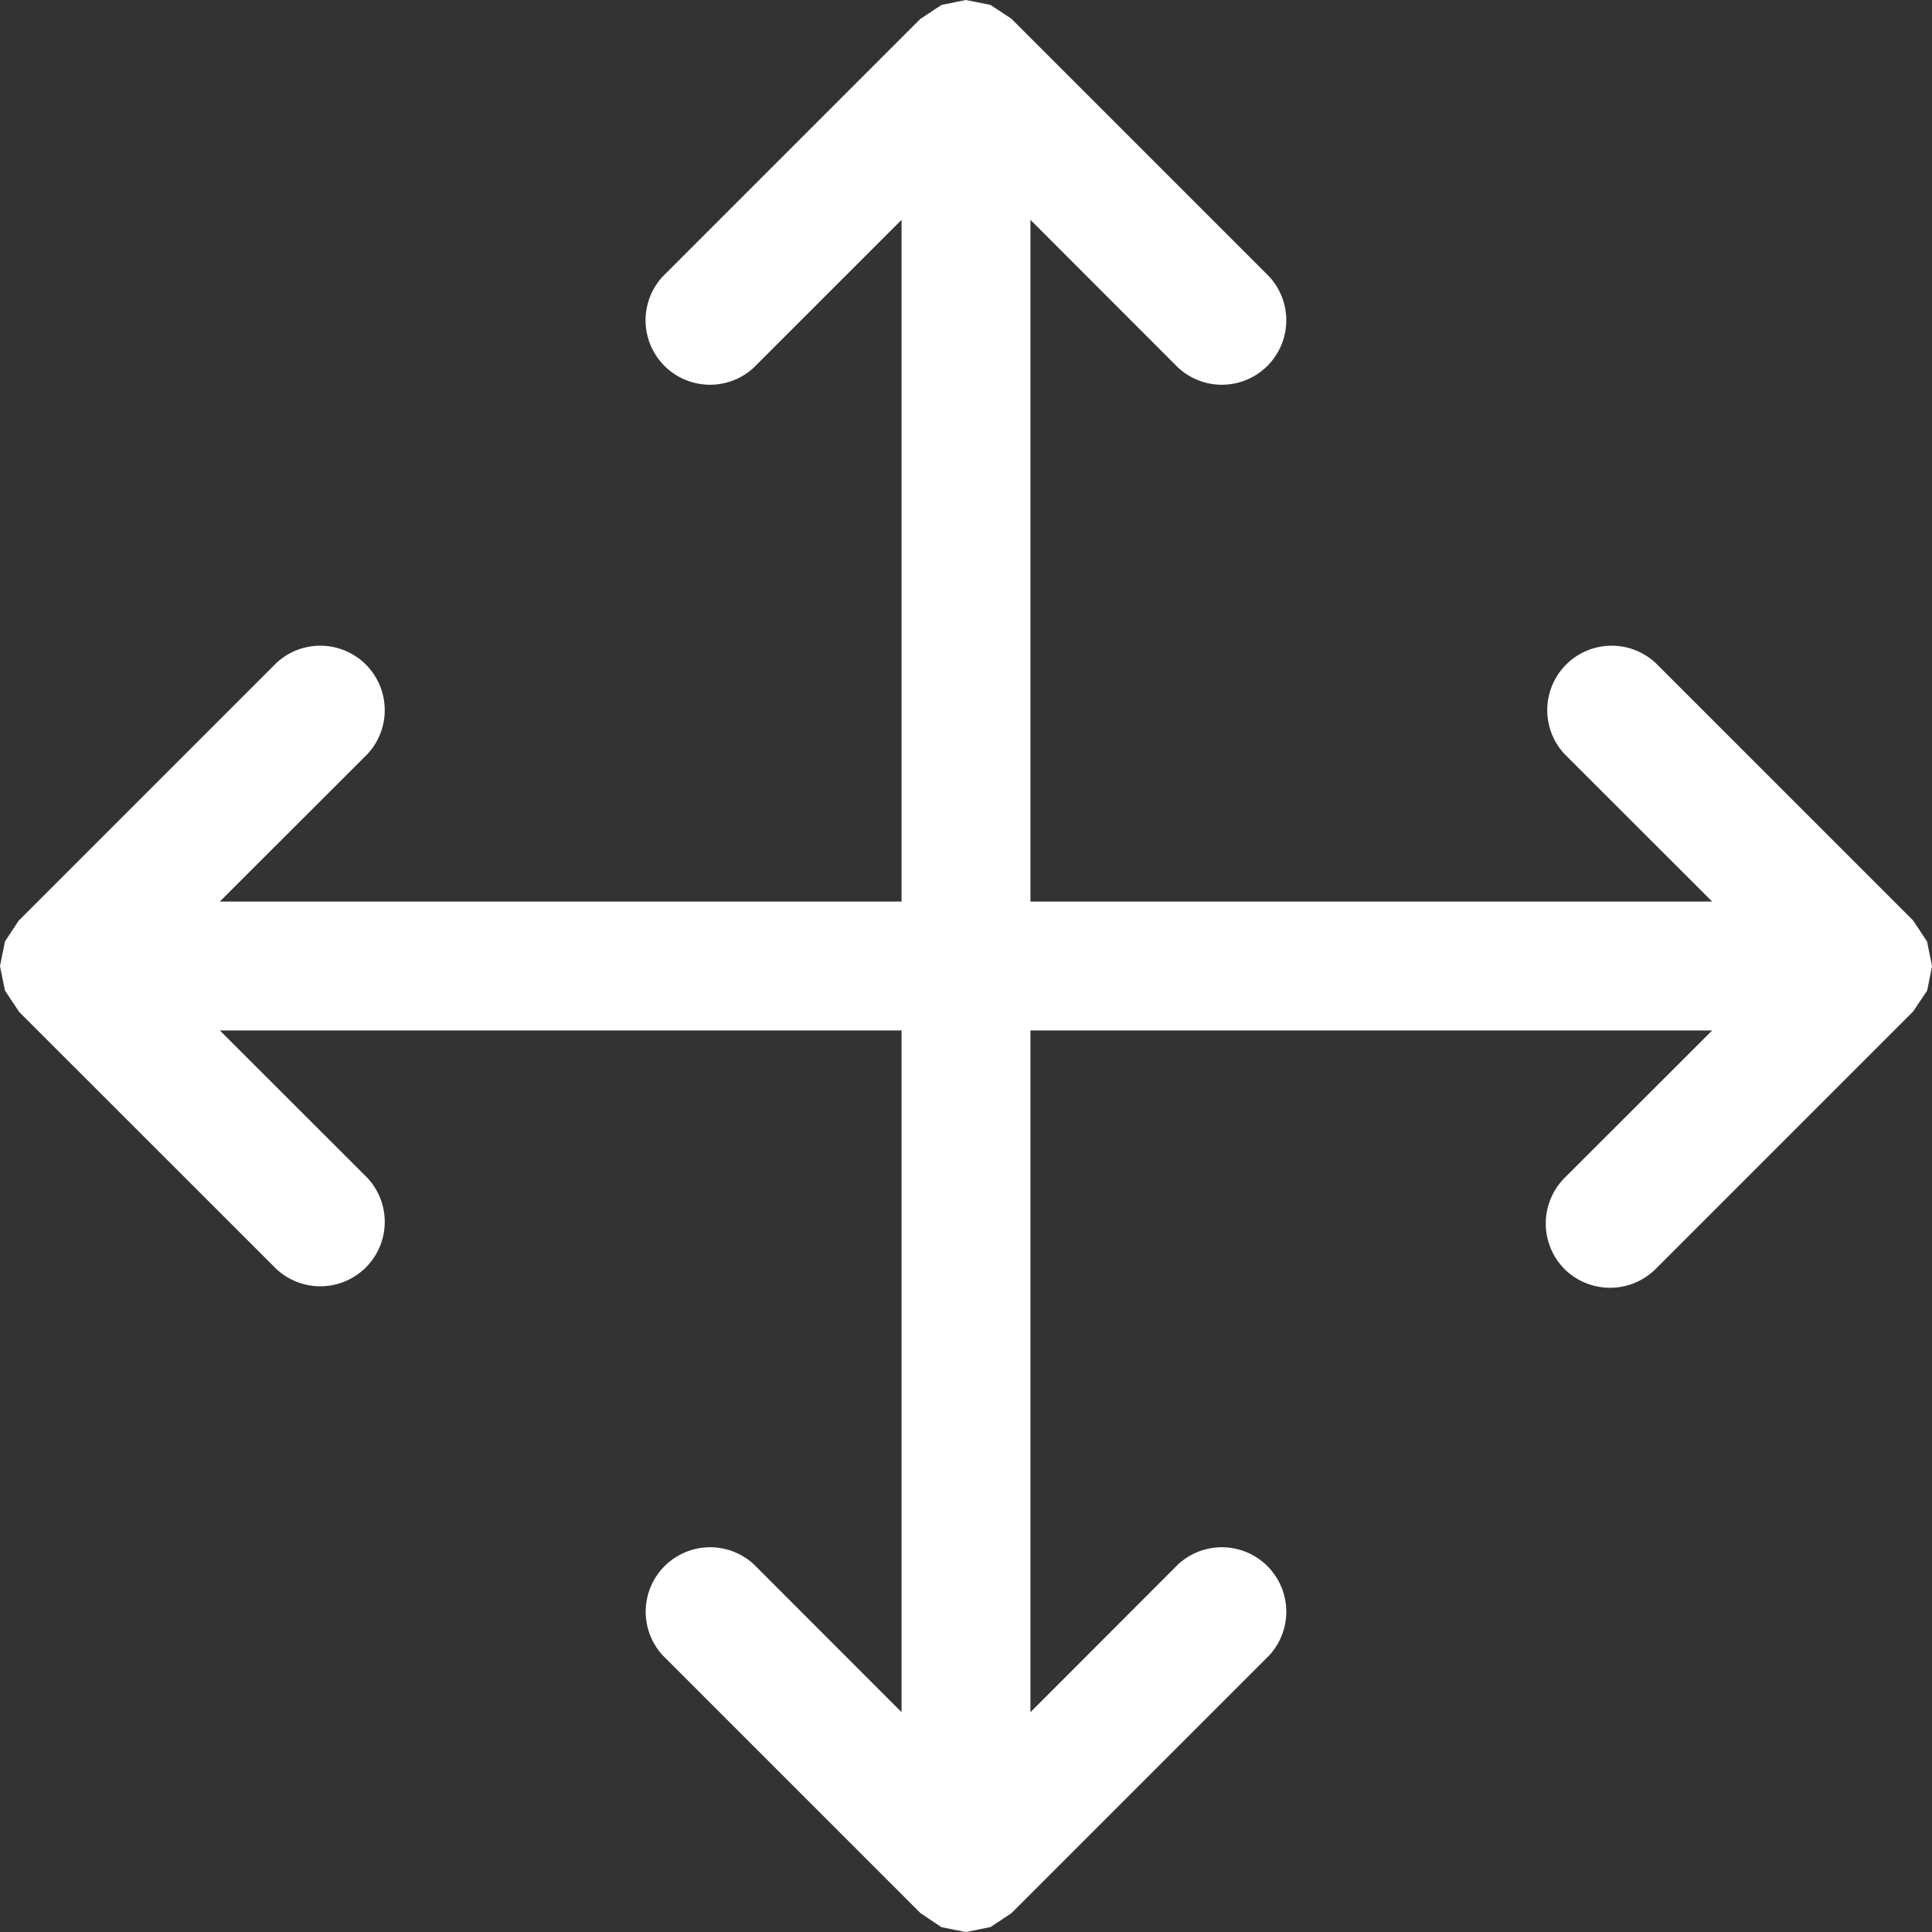 <svg xmlns="http://www.w3.org/2000/svg" width="14" height="14">
    <rect width="100%" height="100%" fill="#333333" stroke="none"/>
    <path fill="#FFF" fill-rule="evenodd" d="M13.964 6.822l-.1-.151-1.867-1.867a.467.467 0 0 0-.66.66l1.07 1.069h-4.94v-4.94l1.069 1.07a.467.467 0 0 0 .66-.66L7.329.136 7.325.133 7.178.036 7 0h-.002l-.176.036-.147.097-.005.003-1.867 1.867a.467.467 0 0 0 .66.66l1.07-1.07v4.94h-4.94l1.07-1.069a.467.467 0 0 0-.66-.66L.136 6.671l-.003.004-.097.147L0 7v.002l.036.176.097.146.003.006 1.867 1.866a.467.467 0 0 0 .66-.66l-1.07-1.069h4.94v4.94l-1.069-1.07a.467.467 0 0 0-.66.66l1.867 1.867.151.101.176.035H7l.178-.036.151-.1 1.867-1.867a.467.467 0 0 0-.66-.66l-1.069 1.07v-4.94h4.94l-1.07 1.069a.469.469 0 0 0 0 .66.469.469 0 0 0 .66 0l1.867-1.867.101-.151.035-.176V7l-.036-.178z"/>
</svg>
